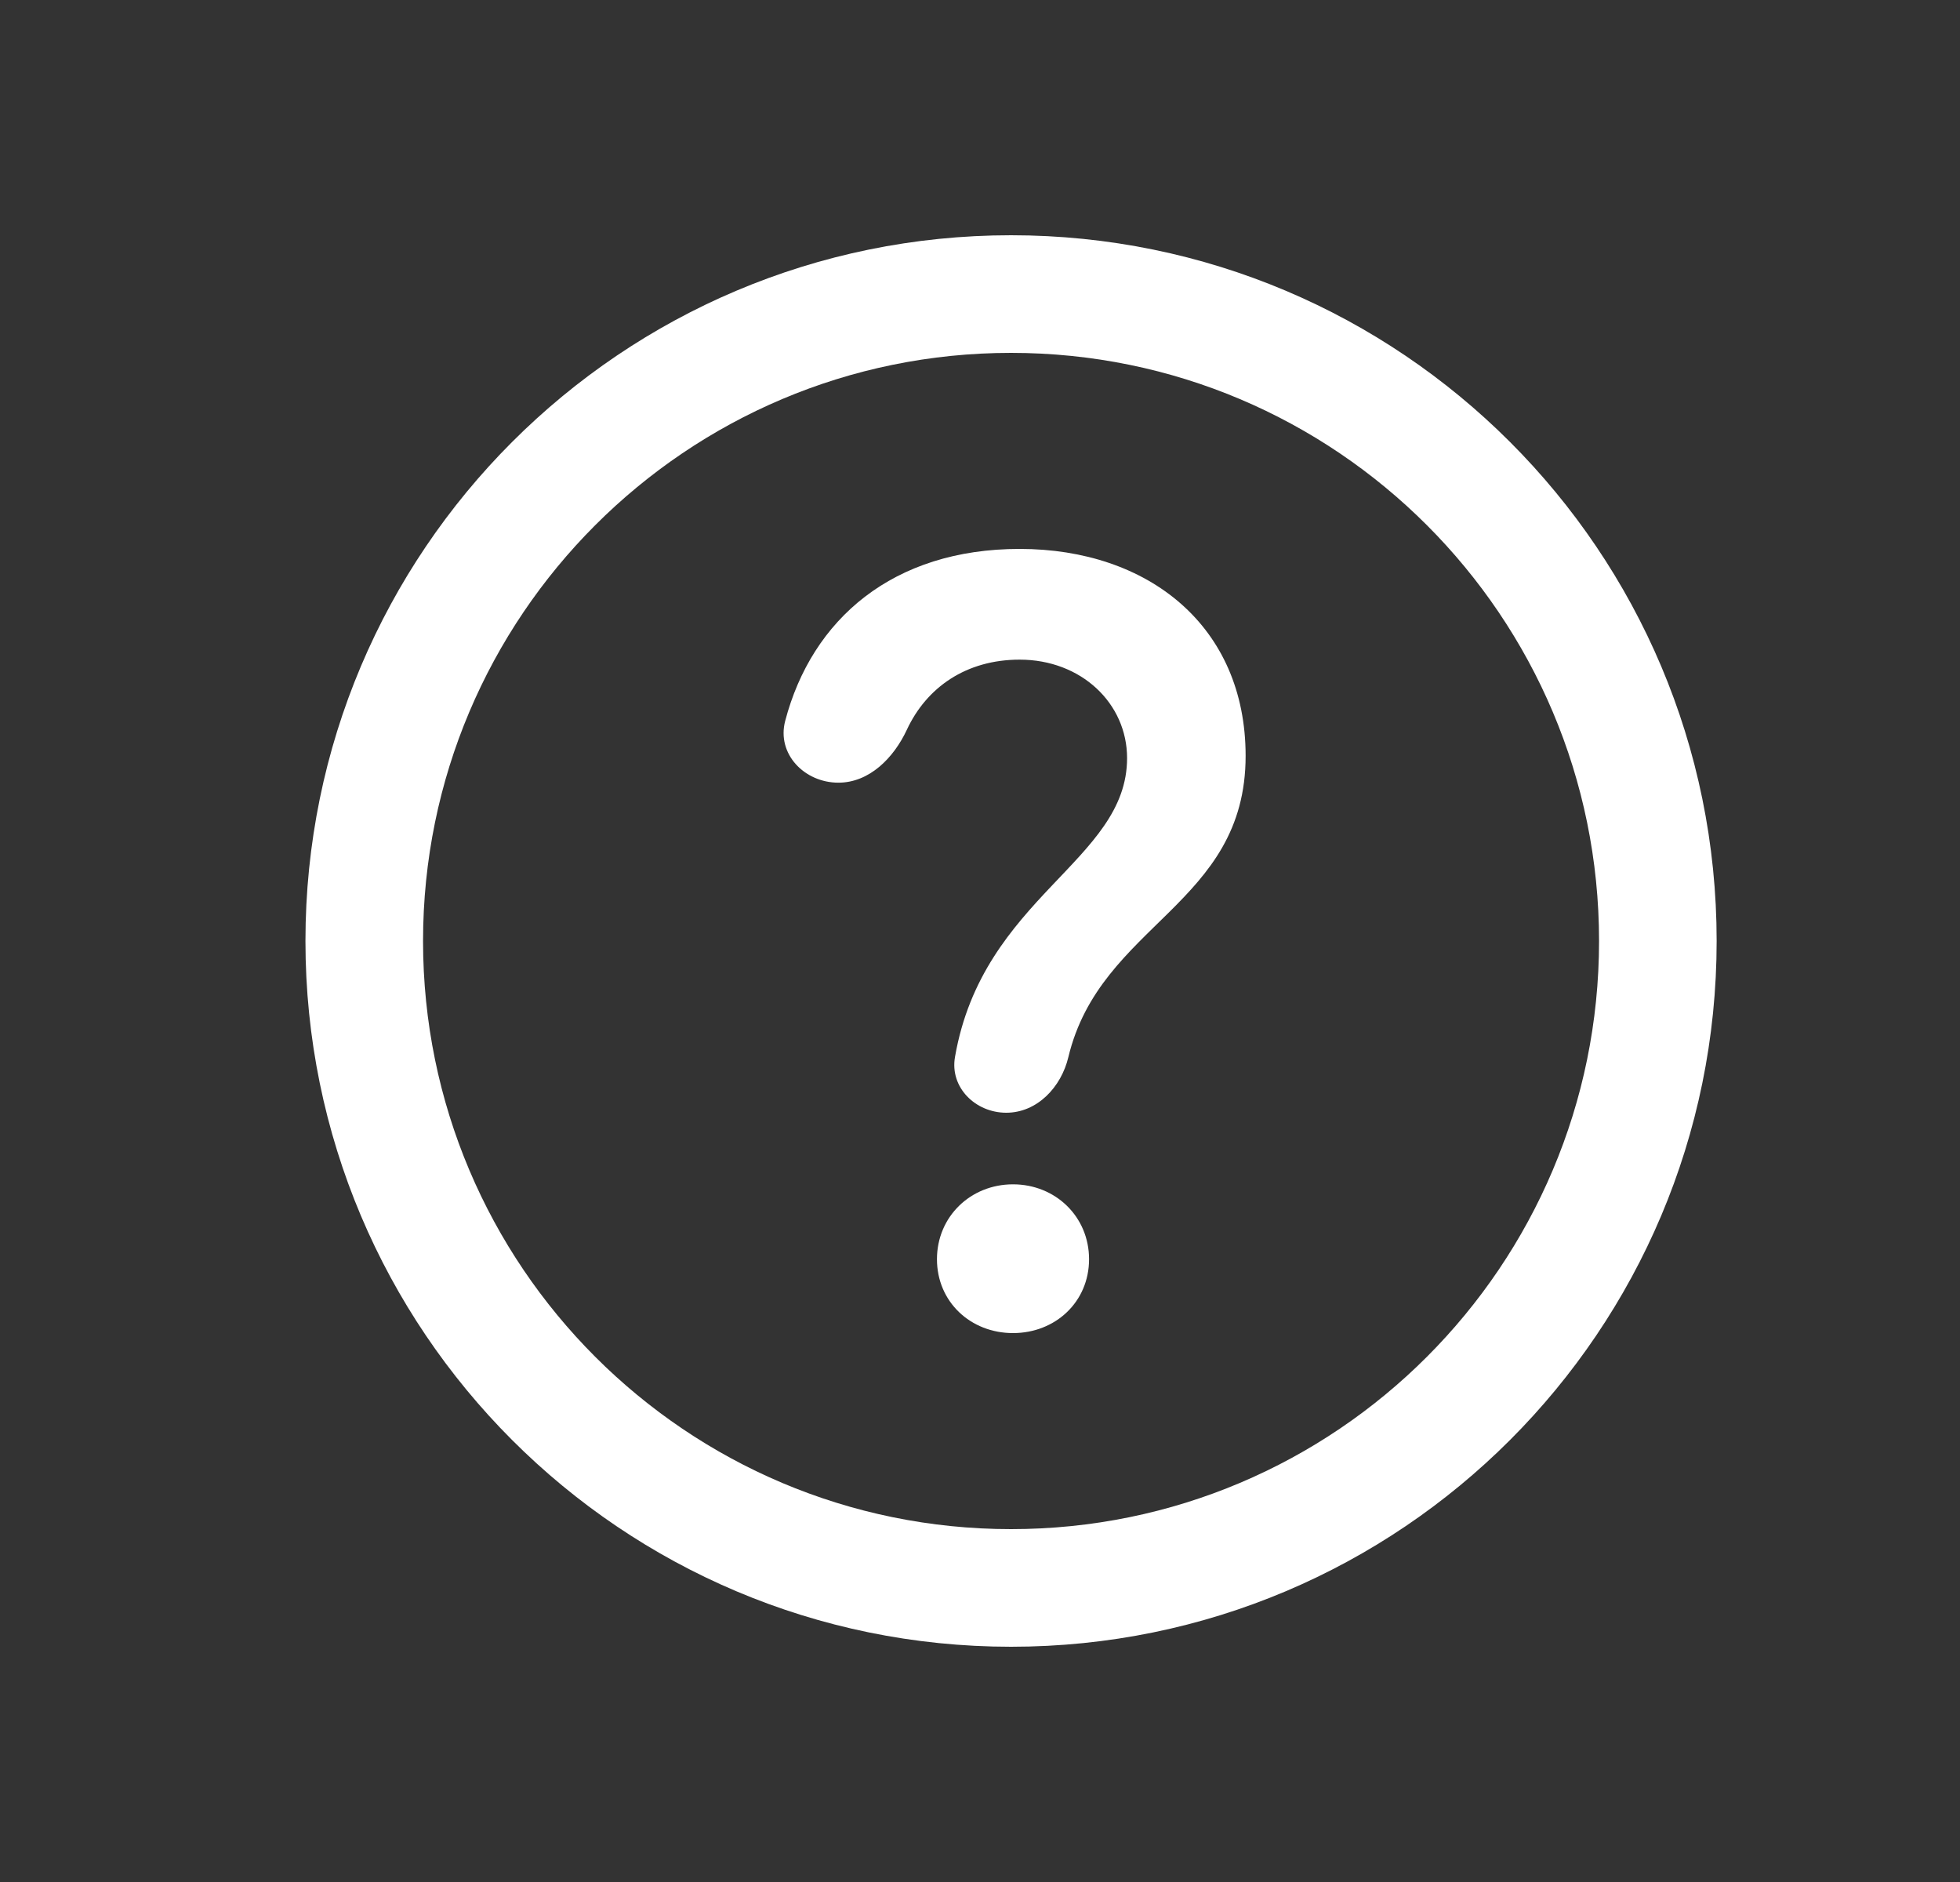 <svg width="25" height="24" viewBox="0 0 25 24" fill="none" xmlns="http://www.w3.org/2000/svg">
<rect x="0" y="0" width="25" height="24" fill="#333333" stroke="none"/>
<path fill-rule="evenodd" clip-rule="evenodd" d="M12.896 19.5C17.039 19.5 20.396 16.142 20.396 12C20.396 7.858 17.039 4.5 12.896 4.5C8.754 4.5 5.396 7.858 5.396 12C5.396 16.142 8.754 19.5 12.896 19.5ZM12.896 21C17.867 21 21.896 16.971 21.896 12C21.896 7.029 17.867 3 12.896 3C7.926 3 3.896 7.029 3.896 12C3.896 16.971 7.926 21 12.896 21Z" fill="white"/>
<path d="M12.181 13.479C12.113 13.867 12.441 14.19 12.835 14.19C13.229 14.19 13.536 13.864 13.627 13.481C14.036 11.775 15.888 11.543 15.888 9.639C15.888 7.984 14.647 7 13.006 7C11.39 7 10.356 7.895 10.015 9.194C9.905 9.614 10.26 9.981 10.694 9.981C11.089 9.981 11.4 9.665 11.567 9.306C11.818 8.767 12.322 8.412 13.006 8.412C13.791 8.412 14.376 8.969 14.376 9.668C14.376 10.983 12.535 11.435 12.181 13.479ZM11.951 16.058C11.951 16.601 12.379 17 12.921 17C13.463 17 13.891 16.601 13.891 16.058C13.891 15.516 13.463 15.103 12.921 15.103C12.379 15.103 11.951 15.516 11.951 16.058Z" fill="white"/>
</svg>
